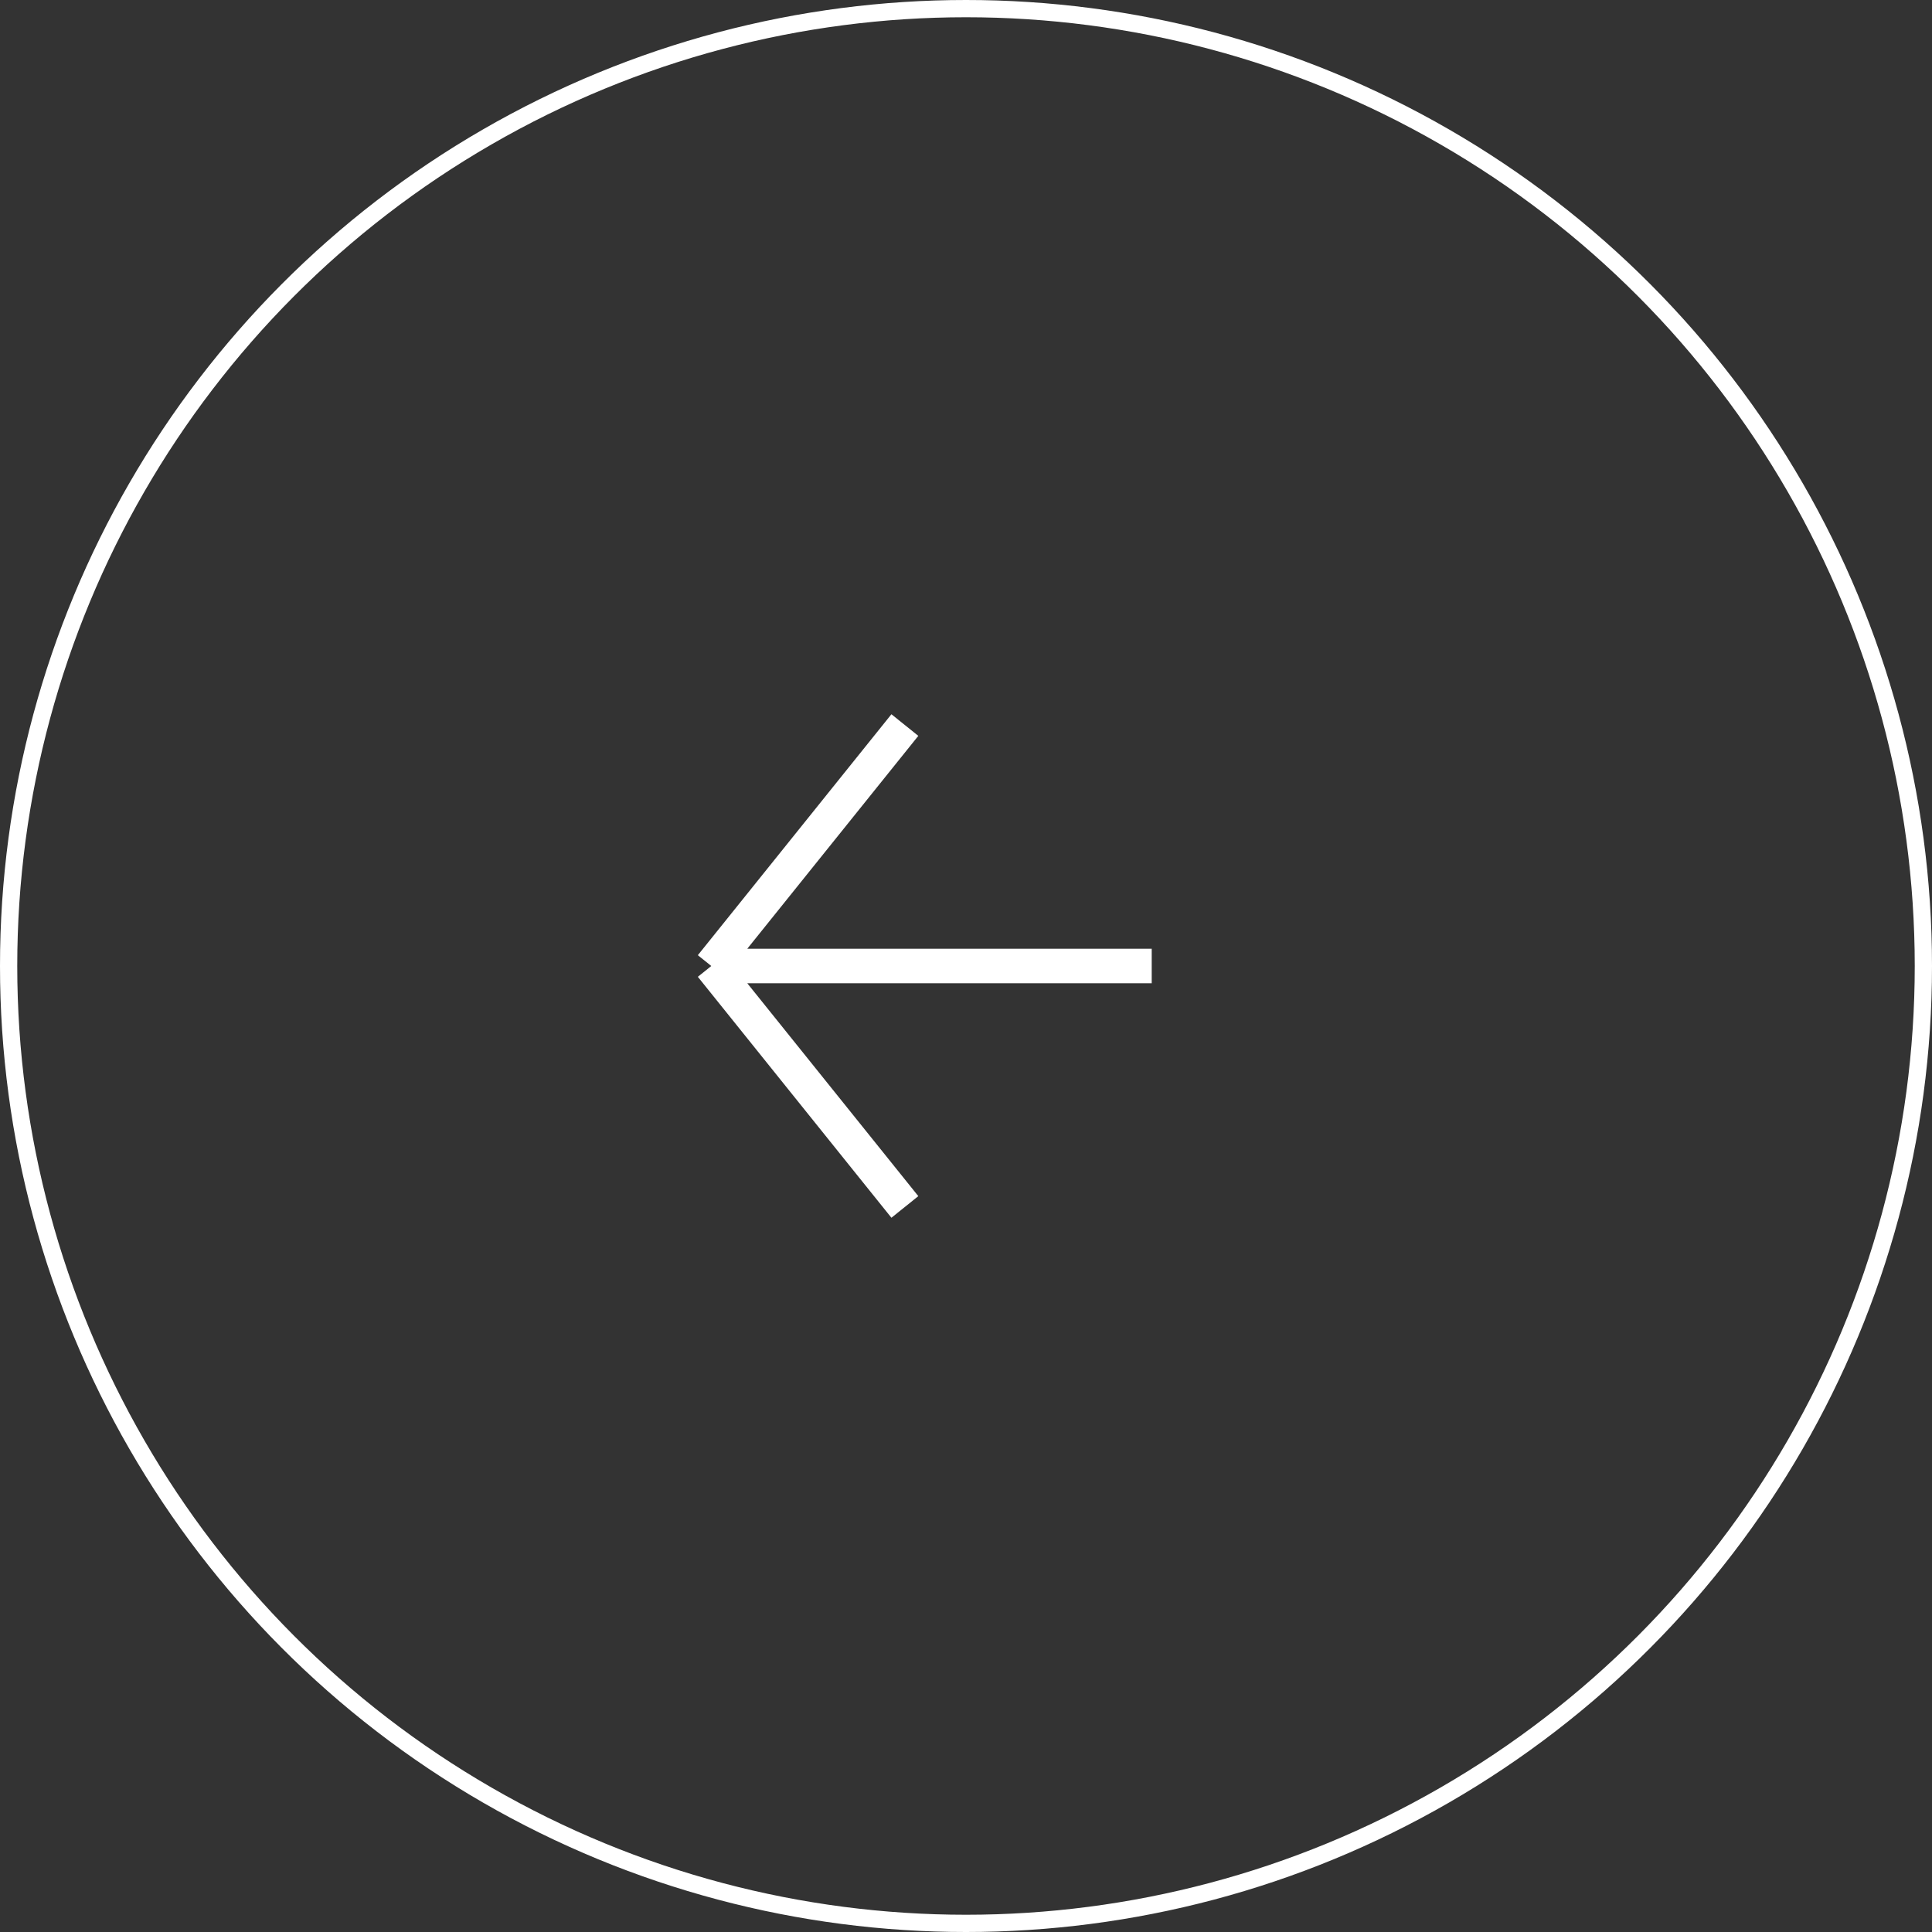 <svg width="56" height="56" viewBox="0 0 56 56" fill="none" xmlns="http://www.w3.org/2000/svg">
<rect x="0" y="0" width="56" height="56" fill="#333333" stroke="none"/>
<circle cx="28" cy="28" r="27.75" stroke="white" stroke-width="0.5"/>
<path d="M20.617 28L26.228 34.984M20.617 28L26.228 21.016M20.617 28L33.383 28" stroke="white"/>
</svg>

